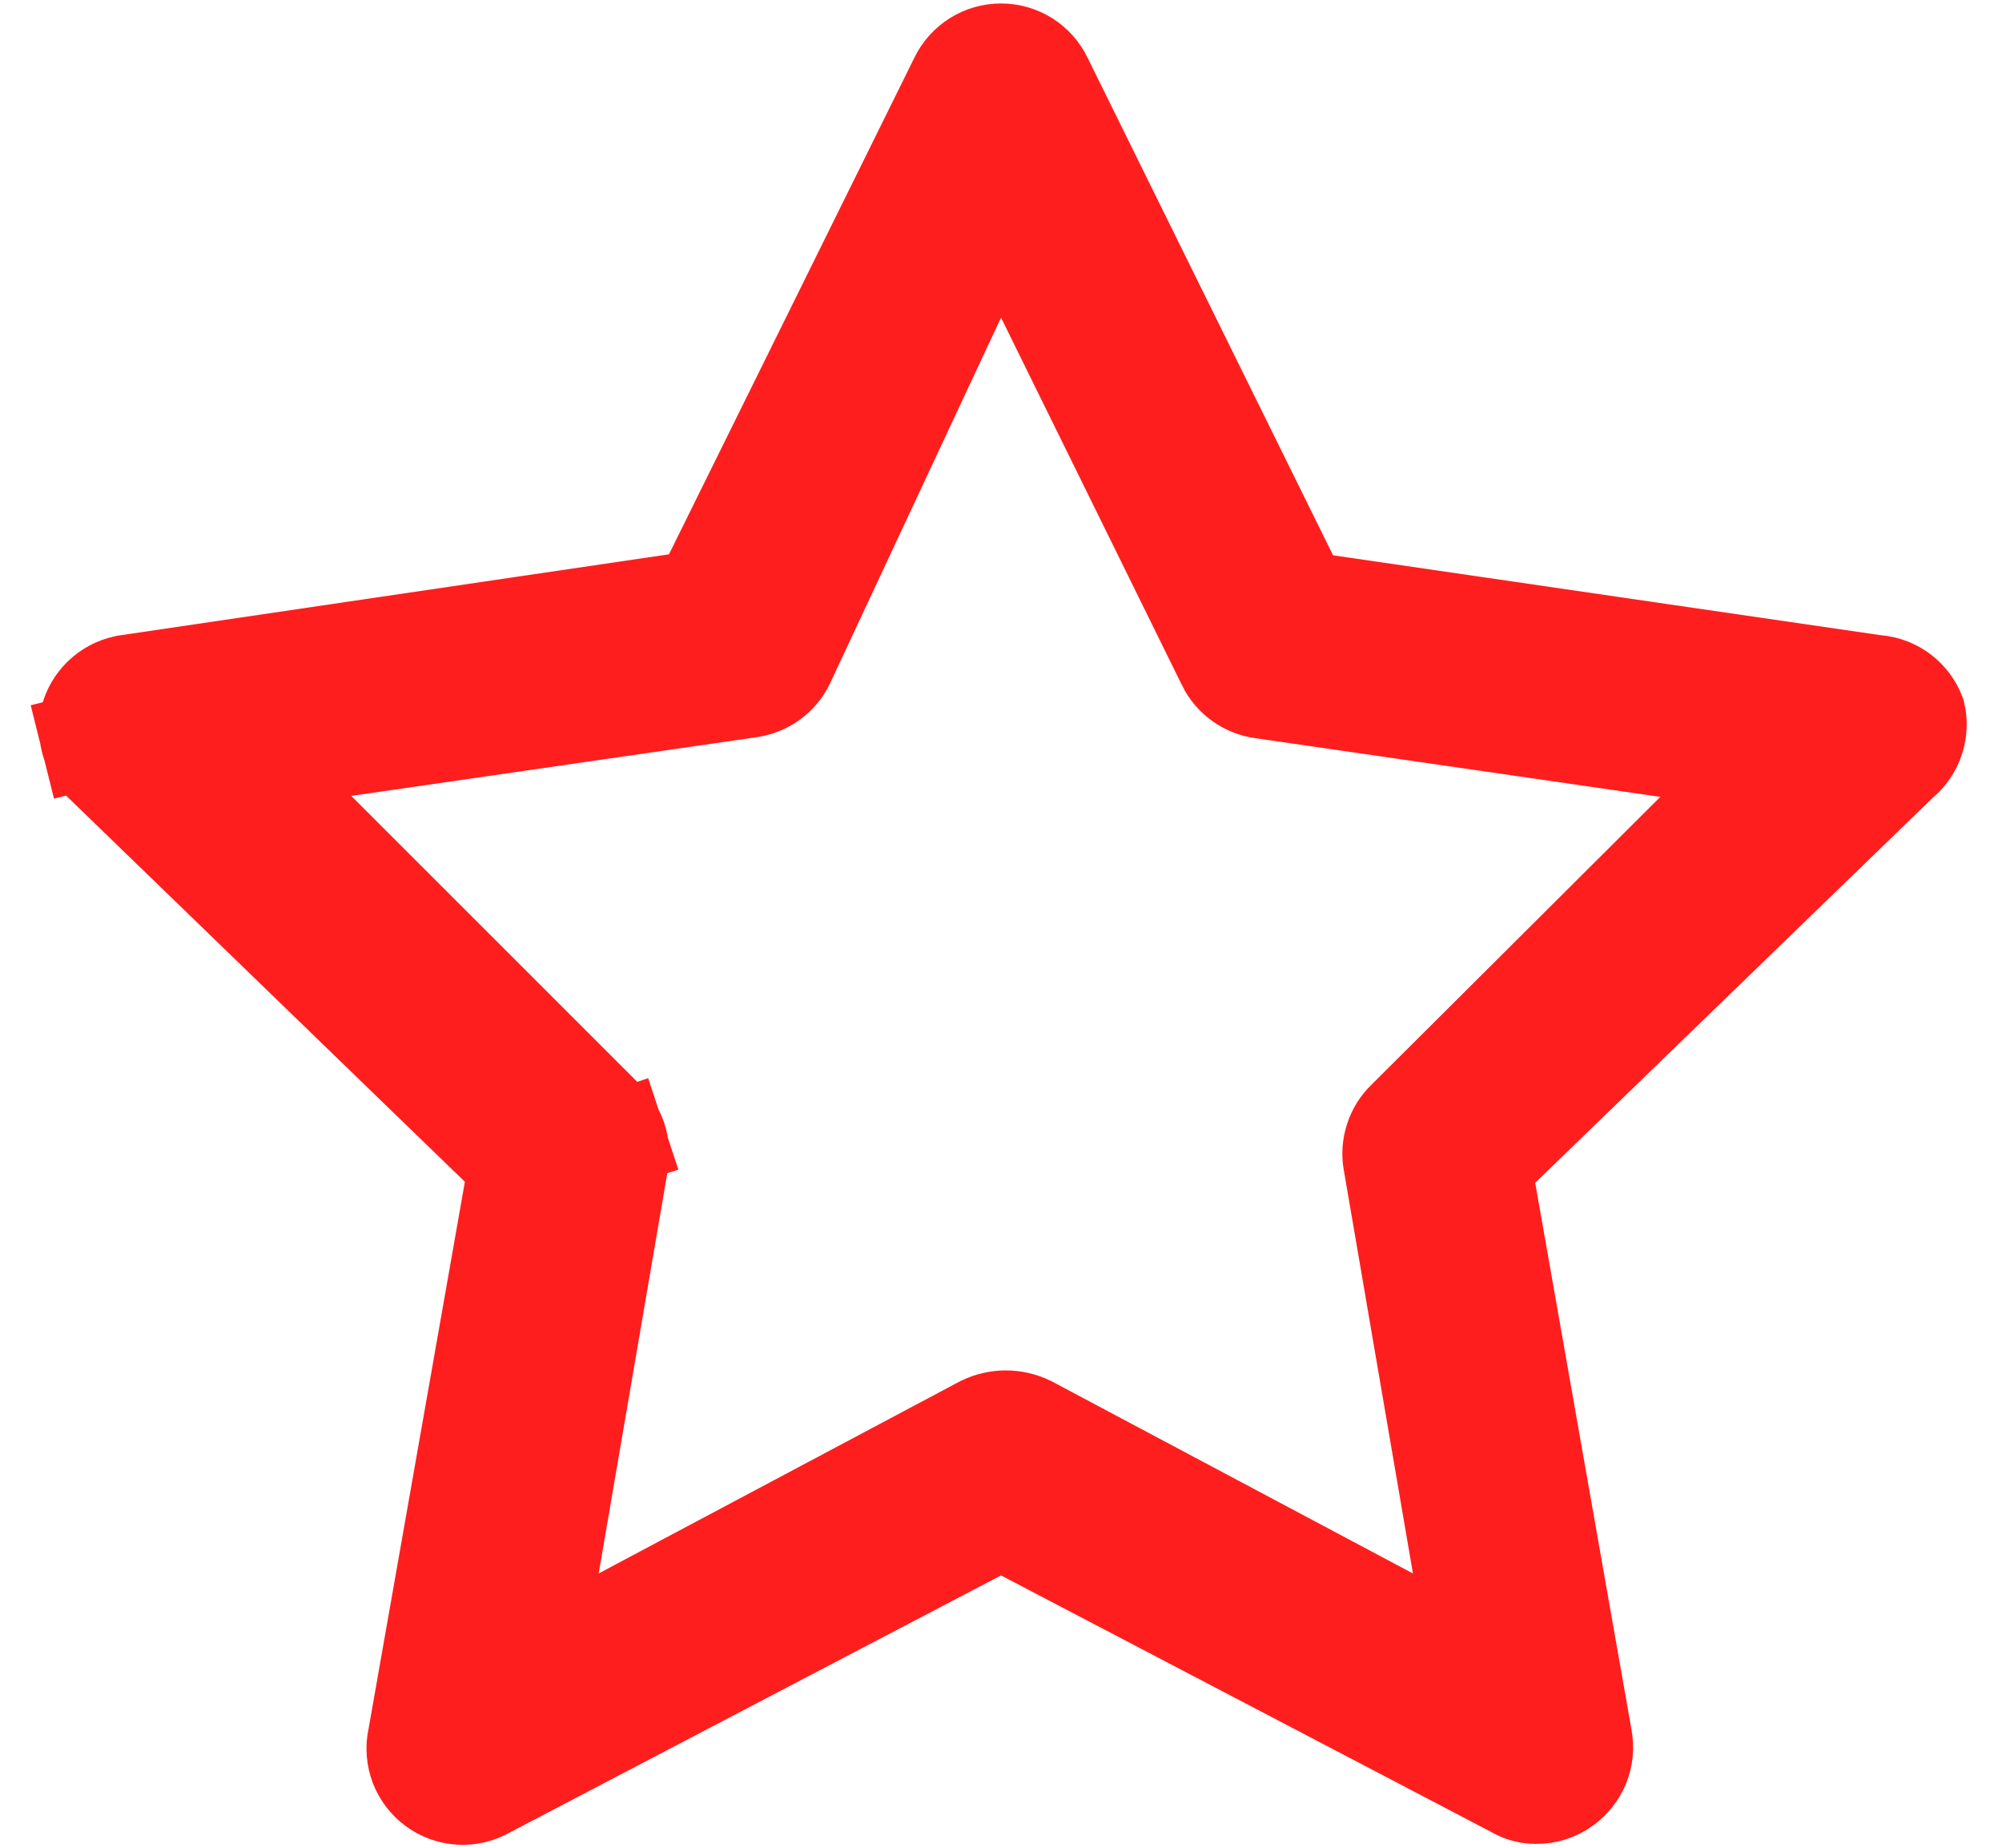 <svg width="26" height="24" viewBox="0 0 26 24" fill="none" xmlns="http://www.w3.org/2000/svg">
<path d="M24.335 8.869L24.353 8.871L24.372 8.873C24.492 8.883 24.607 8.928 24.702 9.002C24.792 9.072 24.86 9.165 24.901 9.27C24.926 9.378 24.921 9.49 24.888 9.596C24.853 9.709 24.786 9.809 24.696 9.886L24.68 9.899L24.665 9.914L19.503 14.914L19.264 15.144L19.322 15.471L20.572 22.571L20.572 22.571L20.573 22.579C20.596 22.697 20.584 22.818 20.54 22.928C20.495 23.039 20.42 23.135 20.323 23.204L20.321 23.206C20.214 23.284 20.084 23.326 19.952 23.325L19.948 23.325C19.855 23.325 19.763 23.302 19.682 23.256L19.673 23.251L19.665 23.246L13.29 19.909L13 19.757L12.71 19.909L6.335 23.246L6.326 23.251L6.317 23.256C6.212 23.315 6.093 23.343 5.972 23.336C5.852 23.329 5.737 23.287 5.64 23.216C5.543 23.144 5.468 23.047 5.425 22.934C5.383 22.821 5.373 22.699 5.398 22.581L5.401 22.57L5.403 22.558L6.653 15.458L6.71 15.132L6.472 14.901L1.314 9.905C1.235 9.825 1.179 9.726 1.151 9.617L0.55 9.767L1.151 9.617C1.124 9.509 1.127 9.395 1.158 9.288C1.195 9.179 1.261 9.083 1.349 9.009C1.438 8.934 1.547 8.885 1.663 8.869L1.663 8.869L1.666 8.868L8.779 7.818L9.103 7.771L9.248 7.477L12.435 1.027L12.435 1.027L12.437 1.022C12.489 0.917 12.568 0.828 12.668 0.765C12.767 0.703 12.882 0.67 13 0.67C13.117 0.67 13.232 0.703 13.332 0.765C13.431 0.828 13.511 0.917 13.562 1.022L13.562 1.022L13.564 1.027L16.752 7.489L16.897 7.784L17.222 7.831L24.335 8.869ZM18.248 14.536L18.248 14.536L18.254 14.53L22.004 10.793L22.889 9.911L21.652 9.732L16.39 8.969L16.39 8.969L16.386 8.969C16.285 8.954 16.189 8.916 16.106 8.856C16.023 8.796 15.956 8.717 15.911 8.625L15.911 8.624L13.561 3.849L12.985 2.68L12.434 3.861L10.211 8.617C10.167 8.707 10.101 8.784 10.019 8.843C9.936 8.903 9.84 8.942 9.739 8.956L9.735 8.957L4.473 9.719L3.239 9.898L4.12 10.78L7.87 14.53L7.87 14.53L7.877 14.536C7.949 14.606 8.004 14.693 8.035 14.789L8.614 14.598L8.035 14.789C8.066 14.884 8.074 14.985 8.058 15.084C8.058 15.085 8.058 15.085 8.058 15.086L7.159 20.332L6.944 21.588L8.068 20.989L12.759 18.494C12.854 18.449 12.957 18.425 13.062 18.425C13.167 18.425 13.271 18.449 13.366 18.494L18.056 20.989L19.181 21.588L18.966 20.332L18.067 15.086C18.066 15.085 18.066 15.085 18.066 15.084C18.05 14.985 18.058 14.884 18.09 14.789C18.121 14.693 18.175 14.606 18.248 14.536Z" fill="#FF1E1E" stroke="#FF1E1E" stroke-width="1.25"/>
</svg>
